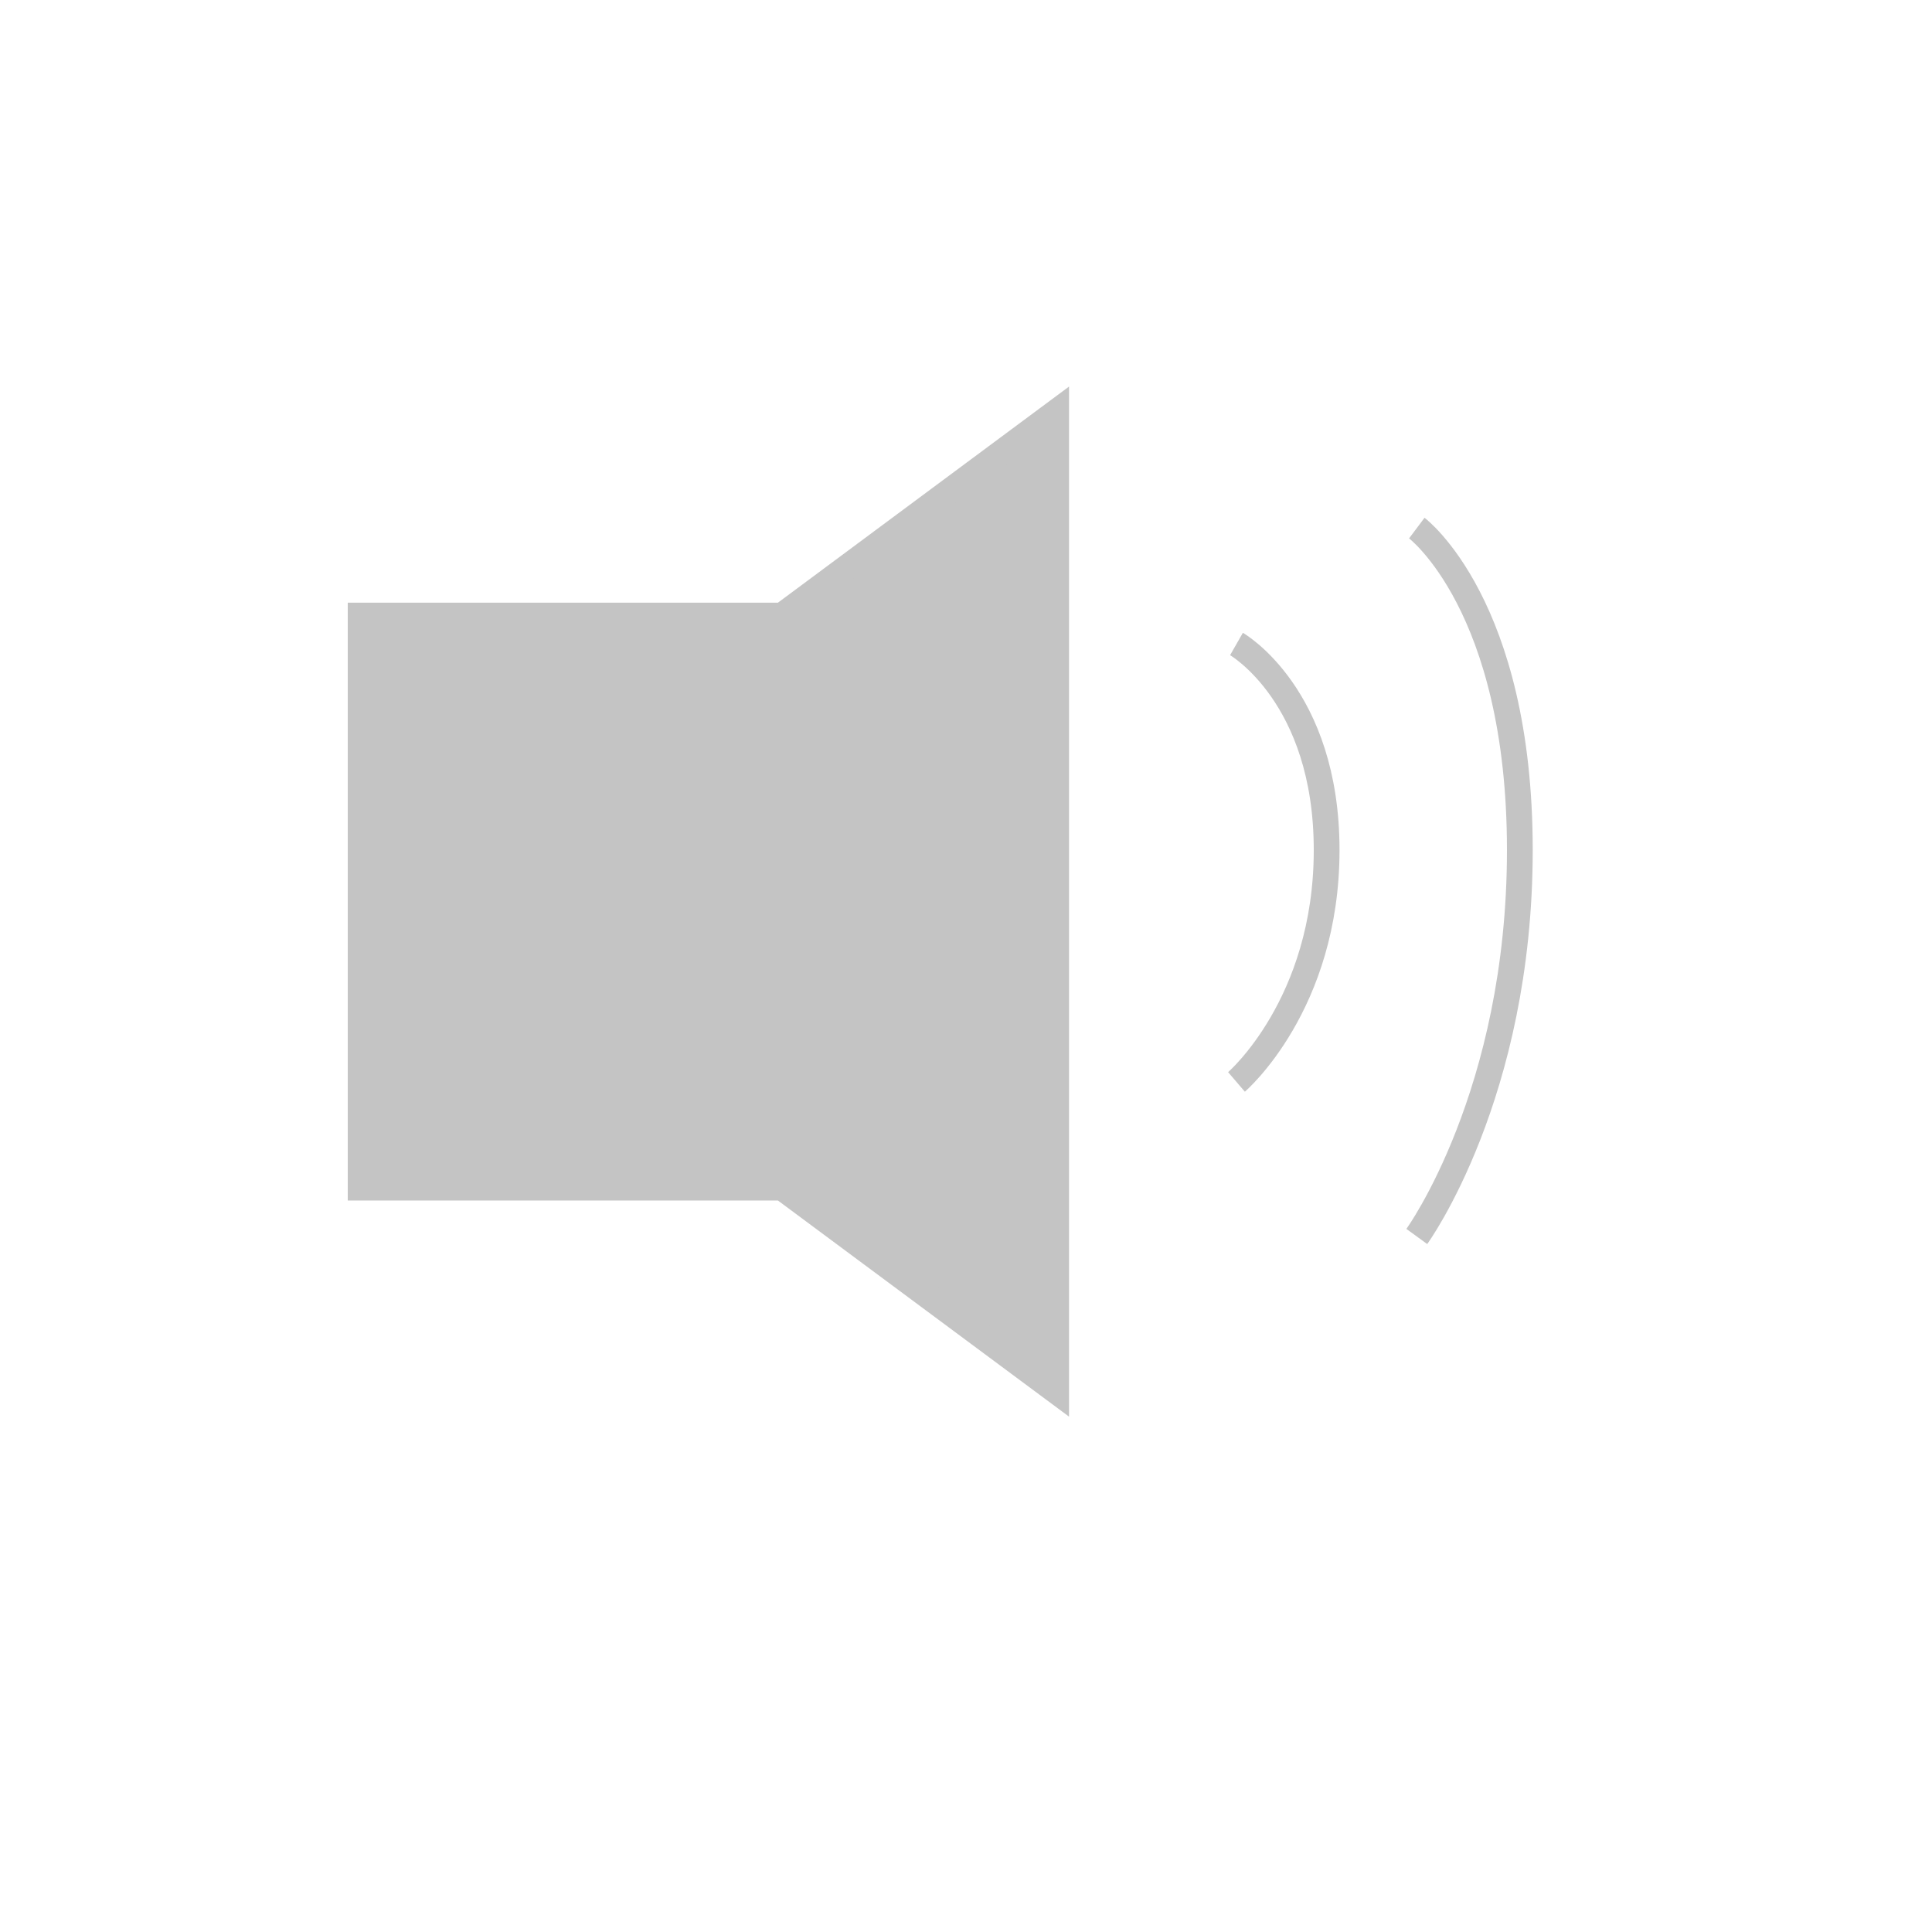 <svg width="75" height="75" viewBox="0 0 75 75" fill="none" xmlns="http://www.w3.org/2000/svg">
<path d="M14 23.896H20.136H30.364L41 16V54L30.364 46.104H14V23.896Z" fill="#C4C4C4" stroke="#C4C4C4"/>
<path d="M48 25C48 25 51.5 27 51.5 33C51.5 39 48 42 48 42" stroke="#C4C4C4"/>
<path d="M55 20.5C55 20.5 59 23.5 59 33C59 42.5 55 48 55 48" stroke="#C4C4C4"/>
</svg>
